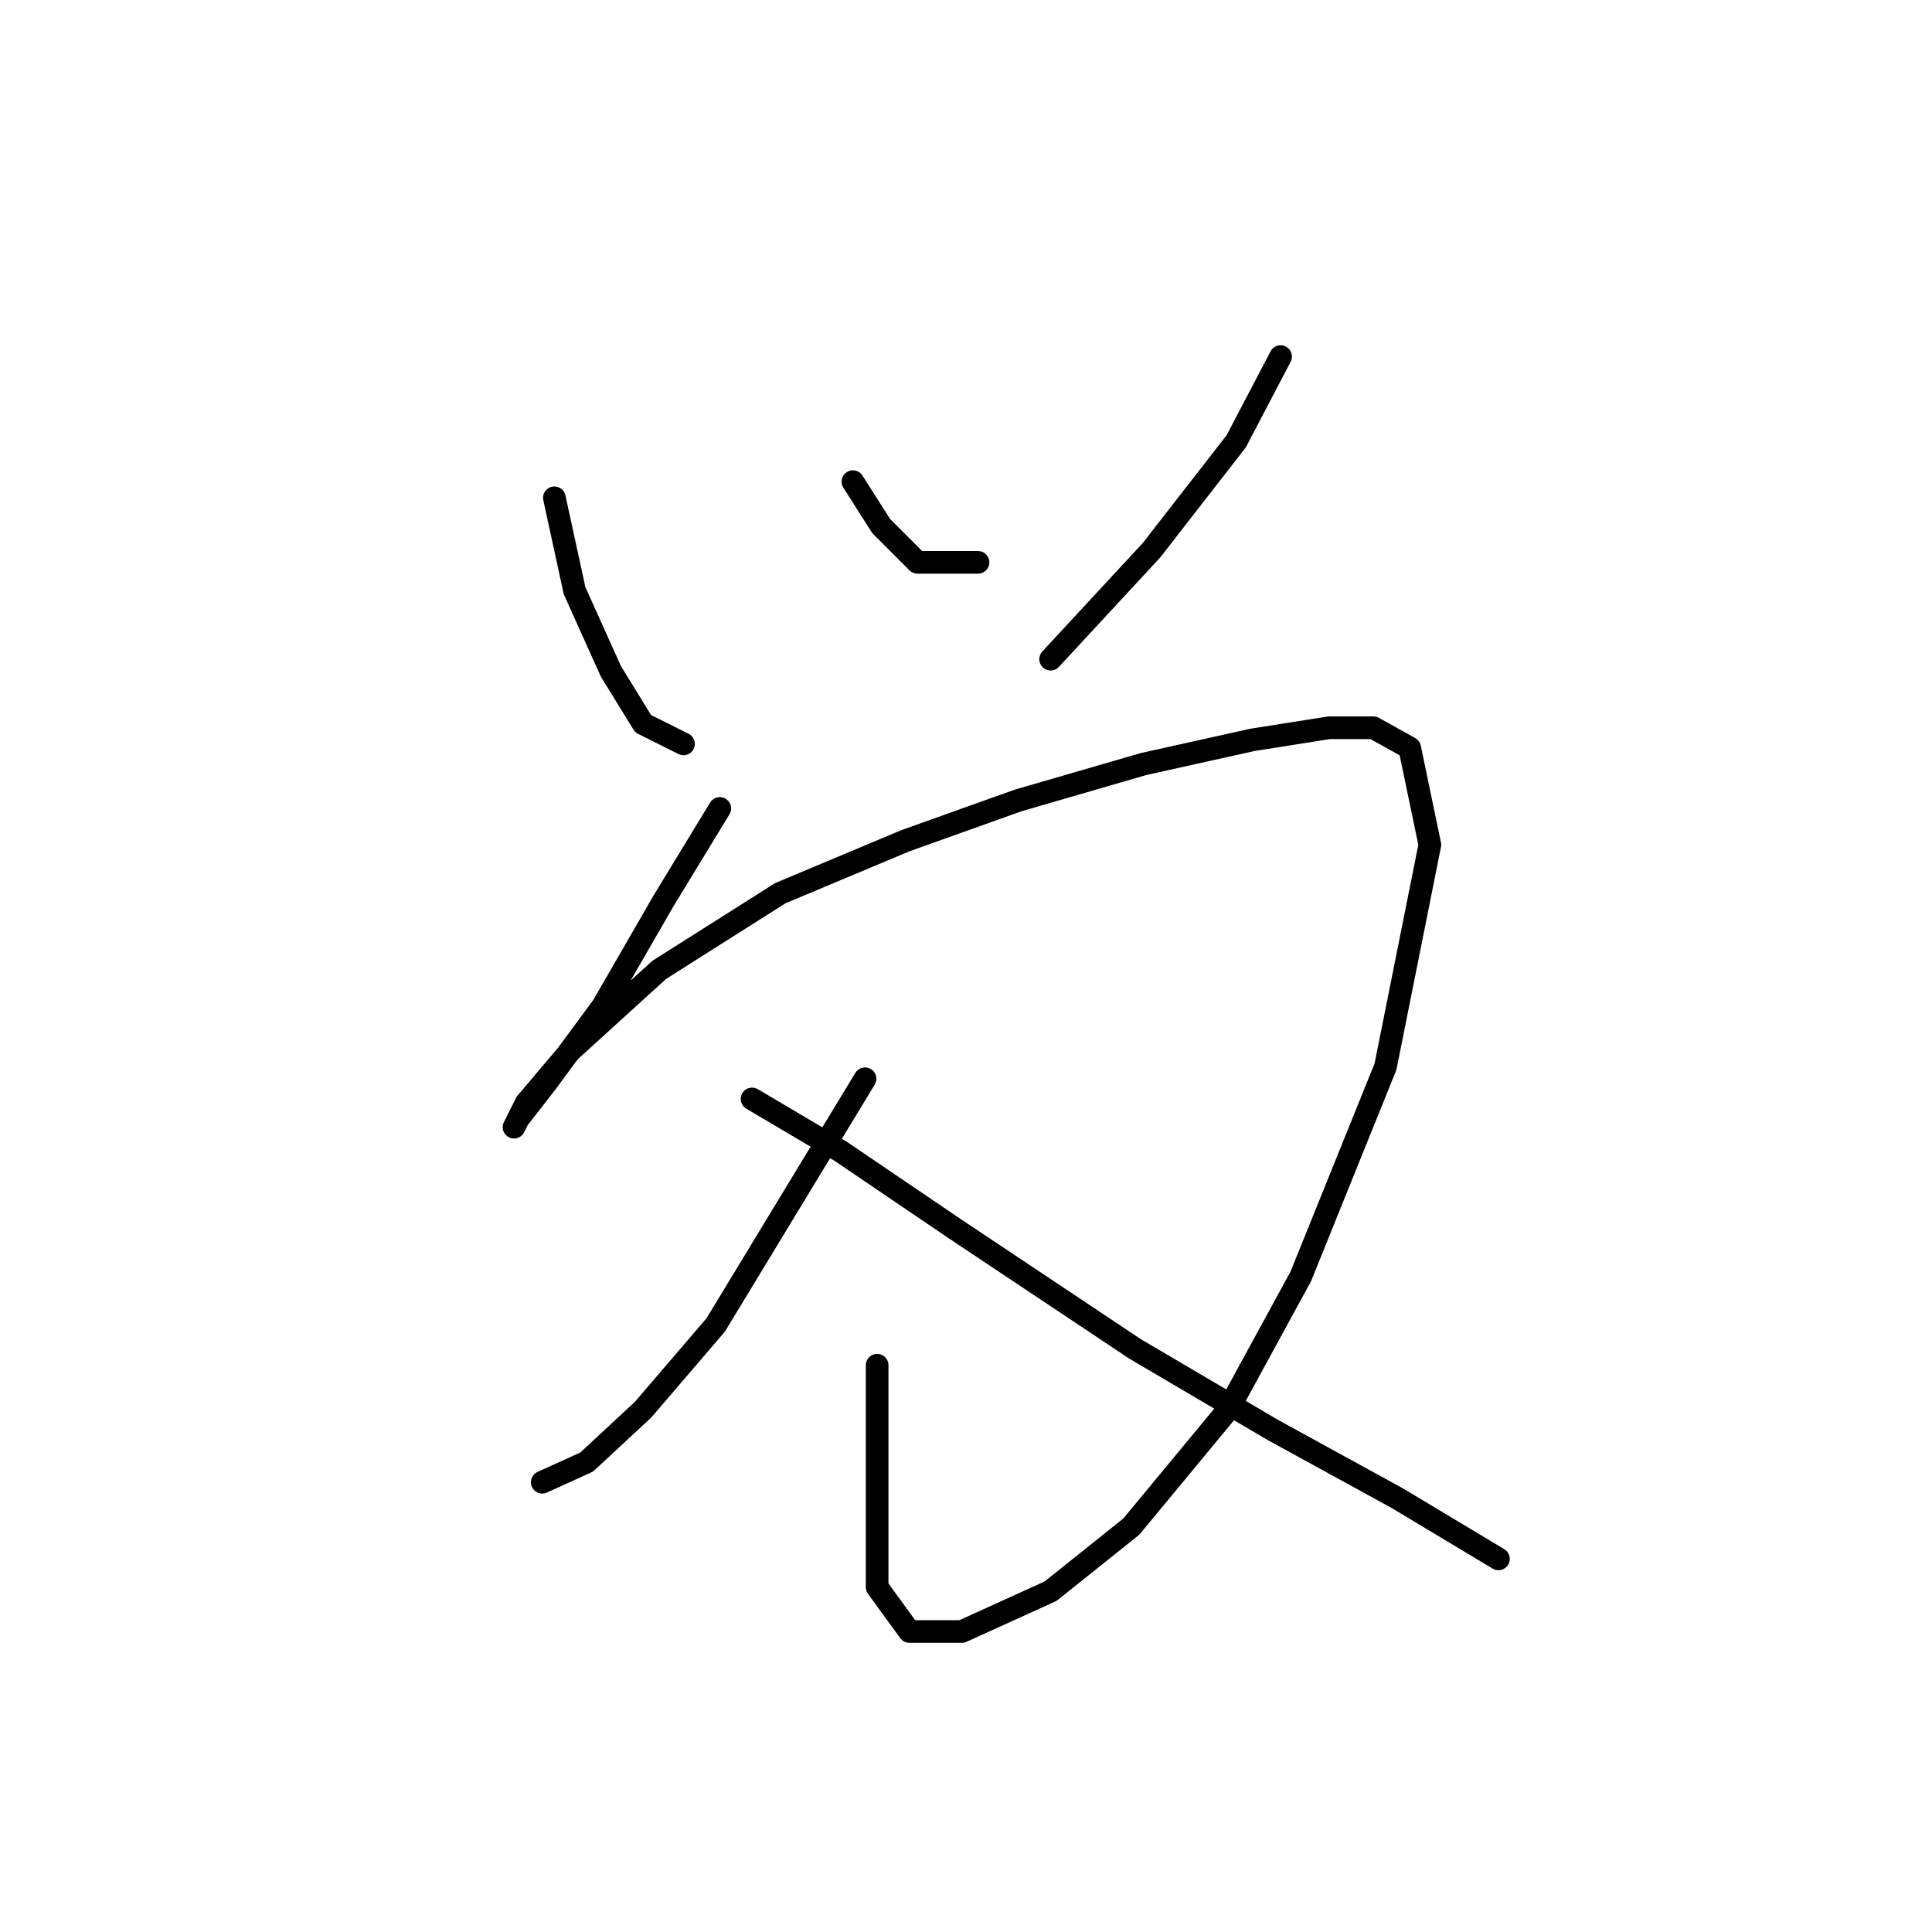 <?xml version="1.0" standalone="no"?>
    <svg width="256" height="256" xmlns="http://www.w3.org/2000/svg" version="1.1">
    <polyline stroke="black" stroke-width="3" stroke-linecap="round" fill="transparent" stroke-linejoin="round" points="73.457 65.961 76.13 78.257 80.942 88.948 85.219 95.898 90.565 98.571 90.565 98.571 " />
        <polyline stroke="black" stroke-width="3" stroke-linecap="round" fill="transparent" stroke-linejoin="round" points="113.018 63.822 116.76 69.703 121.571 74.514 129.59 74.514 129.59 74.514 " />
        <polyline stroke="black" stroke-width="3" stroke-linecap="round" fill="transparent" stroke-linejoin="round" points="169.685 47.25 163.804 58.476 152.578 72.911 139.213 87.345 139.213 87.345 " />
        <polyline stroke="black" stroke-width="3" stroke-linecap="round" fill="transparent" stroke-linejoin="round" points="95.376 107.125 87.892 119.421 79.873 133.32 72.388 143.477 68.646 148.289 68.111 149.358 69.715 146.15 75.596 139.201 87.357 128.509 103.395 118.351 119.967 111.402 134.936 106.056 151.509 101.244 165.943 98.037 176.1 96.433 181.981 96.433 186.792 99.106 189.465 111.936 183.585 141.339 172.358 169.138 162.735 186.78 149.905 202.283 139.213 210.837 127.452 216.183 120.502 216.183 116.225 210.302 116.225 180.899 116.225 180.899 " />
        <polyline stroke="black" stroke-width="3" stroke-linecap="round" fill="transparent" stroke-linejoin="round" points="114.621 142.943 94.841 175.553 85.219 186.78 77.734 193.73 71.854 196.403 71.854 196.403 " />
        <polyline stroke="black" stroke-width="3" stroke-linecap="round" fill="transparent" stroke-linejoin="round" points="99.653 145.616 111.414 152.566 126.383 162.723 150.44 178.761 168.616 189.453 185.188 198.541 198.553 206.56 198.553 206.56 " />
        </svg>